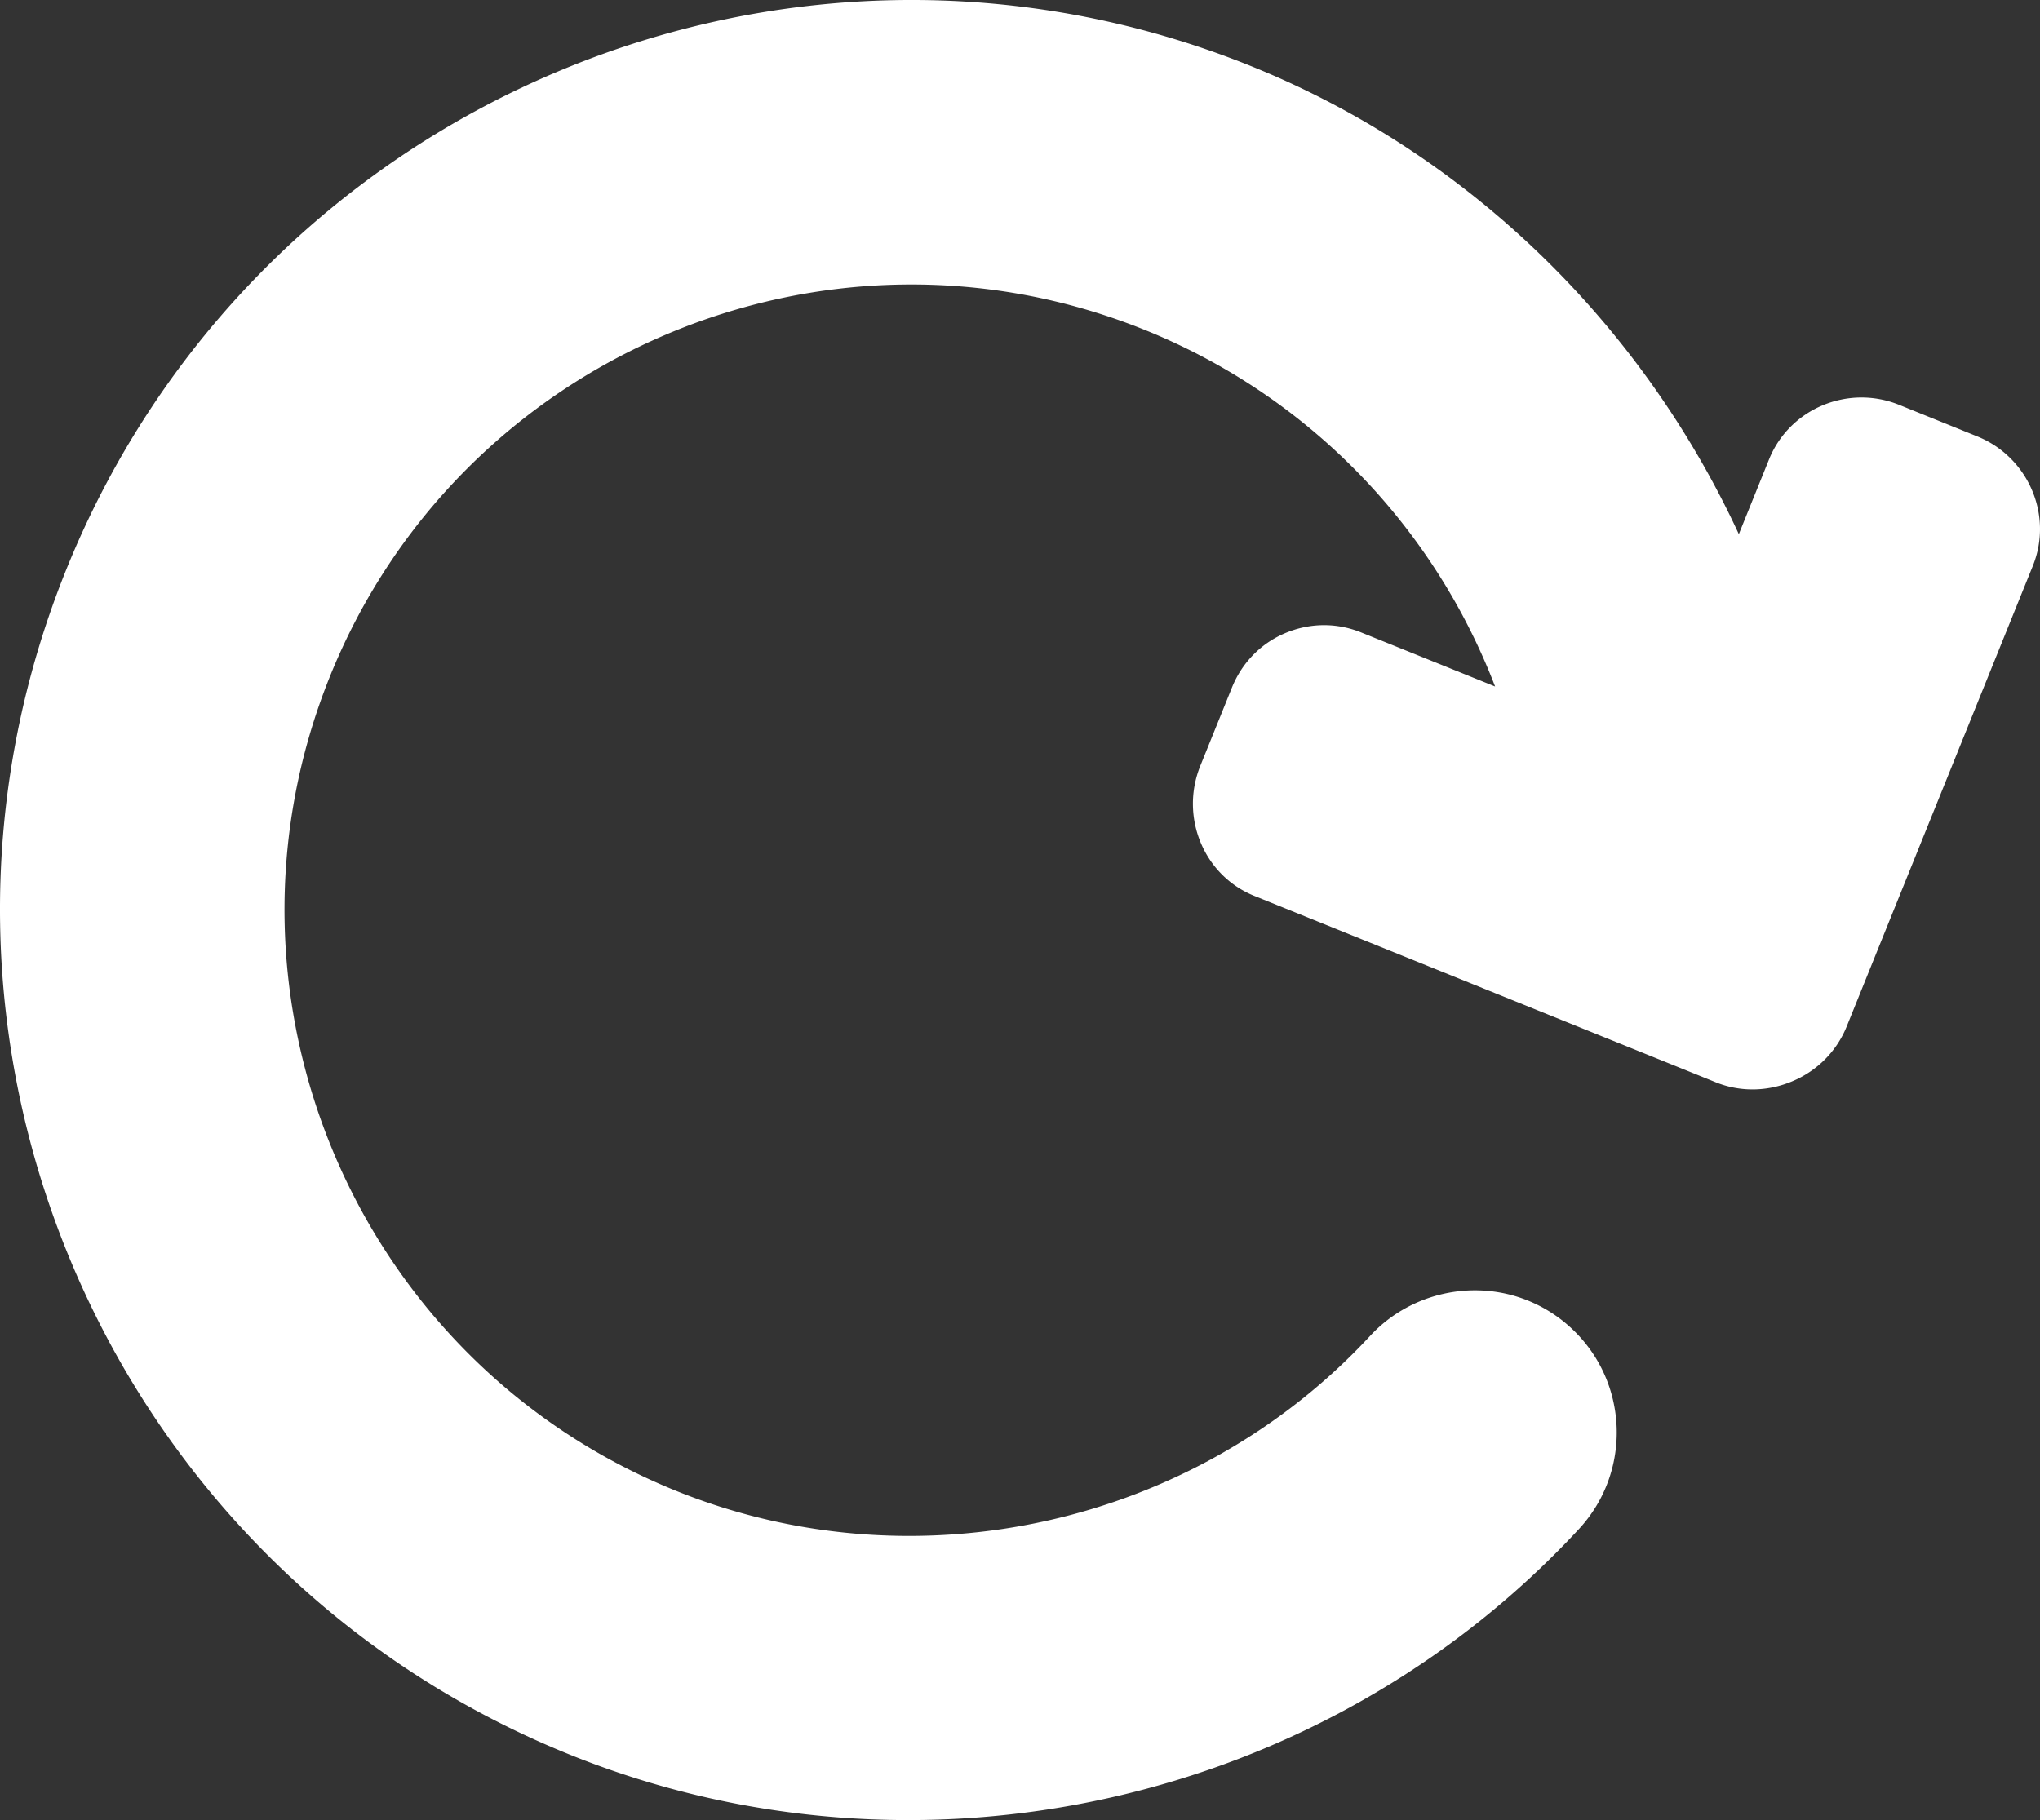 <svg xmlns="http://www.w3.org/2000/svg" fill="#fff" viewBox="0 0 550.87 491.615">
  <rect x="0" y="0" width="550.87" height="491.615" fill="#333333" stroke="none"/>
  <path d="M463.345 292.348c.05.02.099.035.147.055l.051.02z"/>
  <path d="M484.082 292.02c-6.6 2.819-13.967 3.012-20.59.383l-124.789-50.418c-13.744-5.553-20.126-21.397-14.574-35.138l8.534-21.122c2.68-6.634 7.71-11.876 14.335-14.691 6.625-2.815 13.884-2.907 20.519-.226l36.211 14.622c-16.864-43.842-50.918-78.667-94.489-96.27-86.432-34.921-185.172 6.985-220.096 93.425-34.924 86.44 6.982 185.17 93.418 220.093 64.714 26.146 140.042 9.32 187.442-41.872 10.772-11.627 27.888-15.454 42.582-9.517a38.127 38.127 0 0111.696 7.443c15.542 14.386 16.471 38.739 2.08 54.275-68.94 74.435-178.481 98.91-272.58 60.892C28.074 423.11-32.88 279.516 17.91 153.804 68.7 28.094 212.23-32.884 337.937 17.905 395.964 41.35 443.006 86.922 469.544 144.28l8.161-20.201c5.554-13.745 21.363-20.287 35.108-14.734l21.121 8.534c13.745 5.553 20.55 21.232 14.998 34.977l-50.265 124.41c-2.69 6.657-7.941 11.955-14.585 14.754z"/>
</svg>

